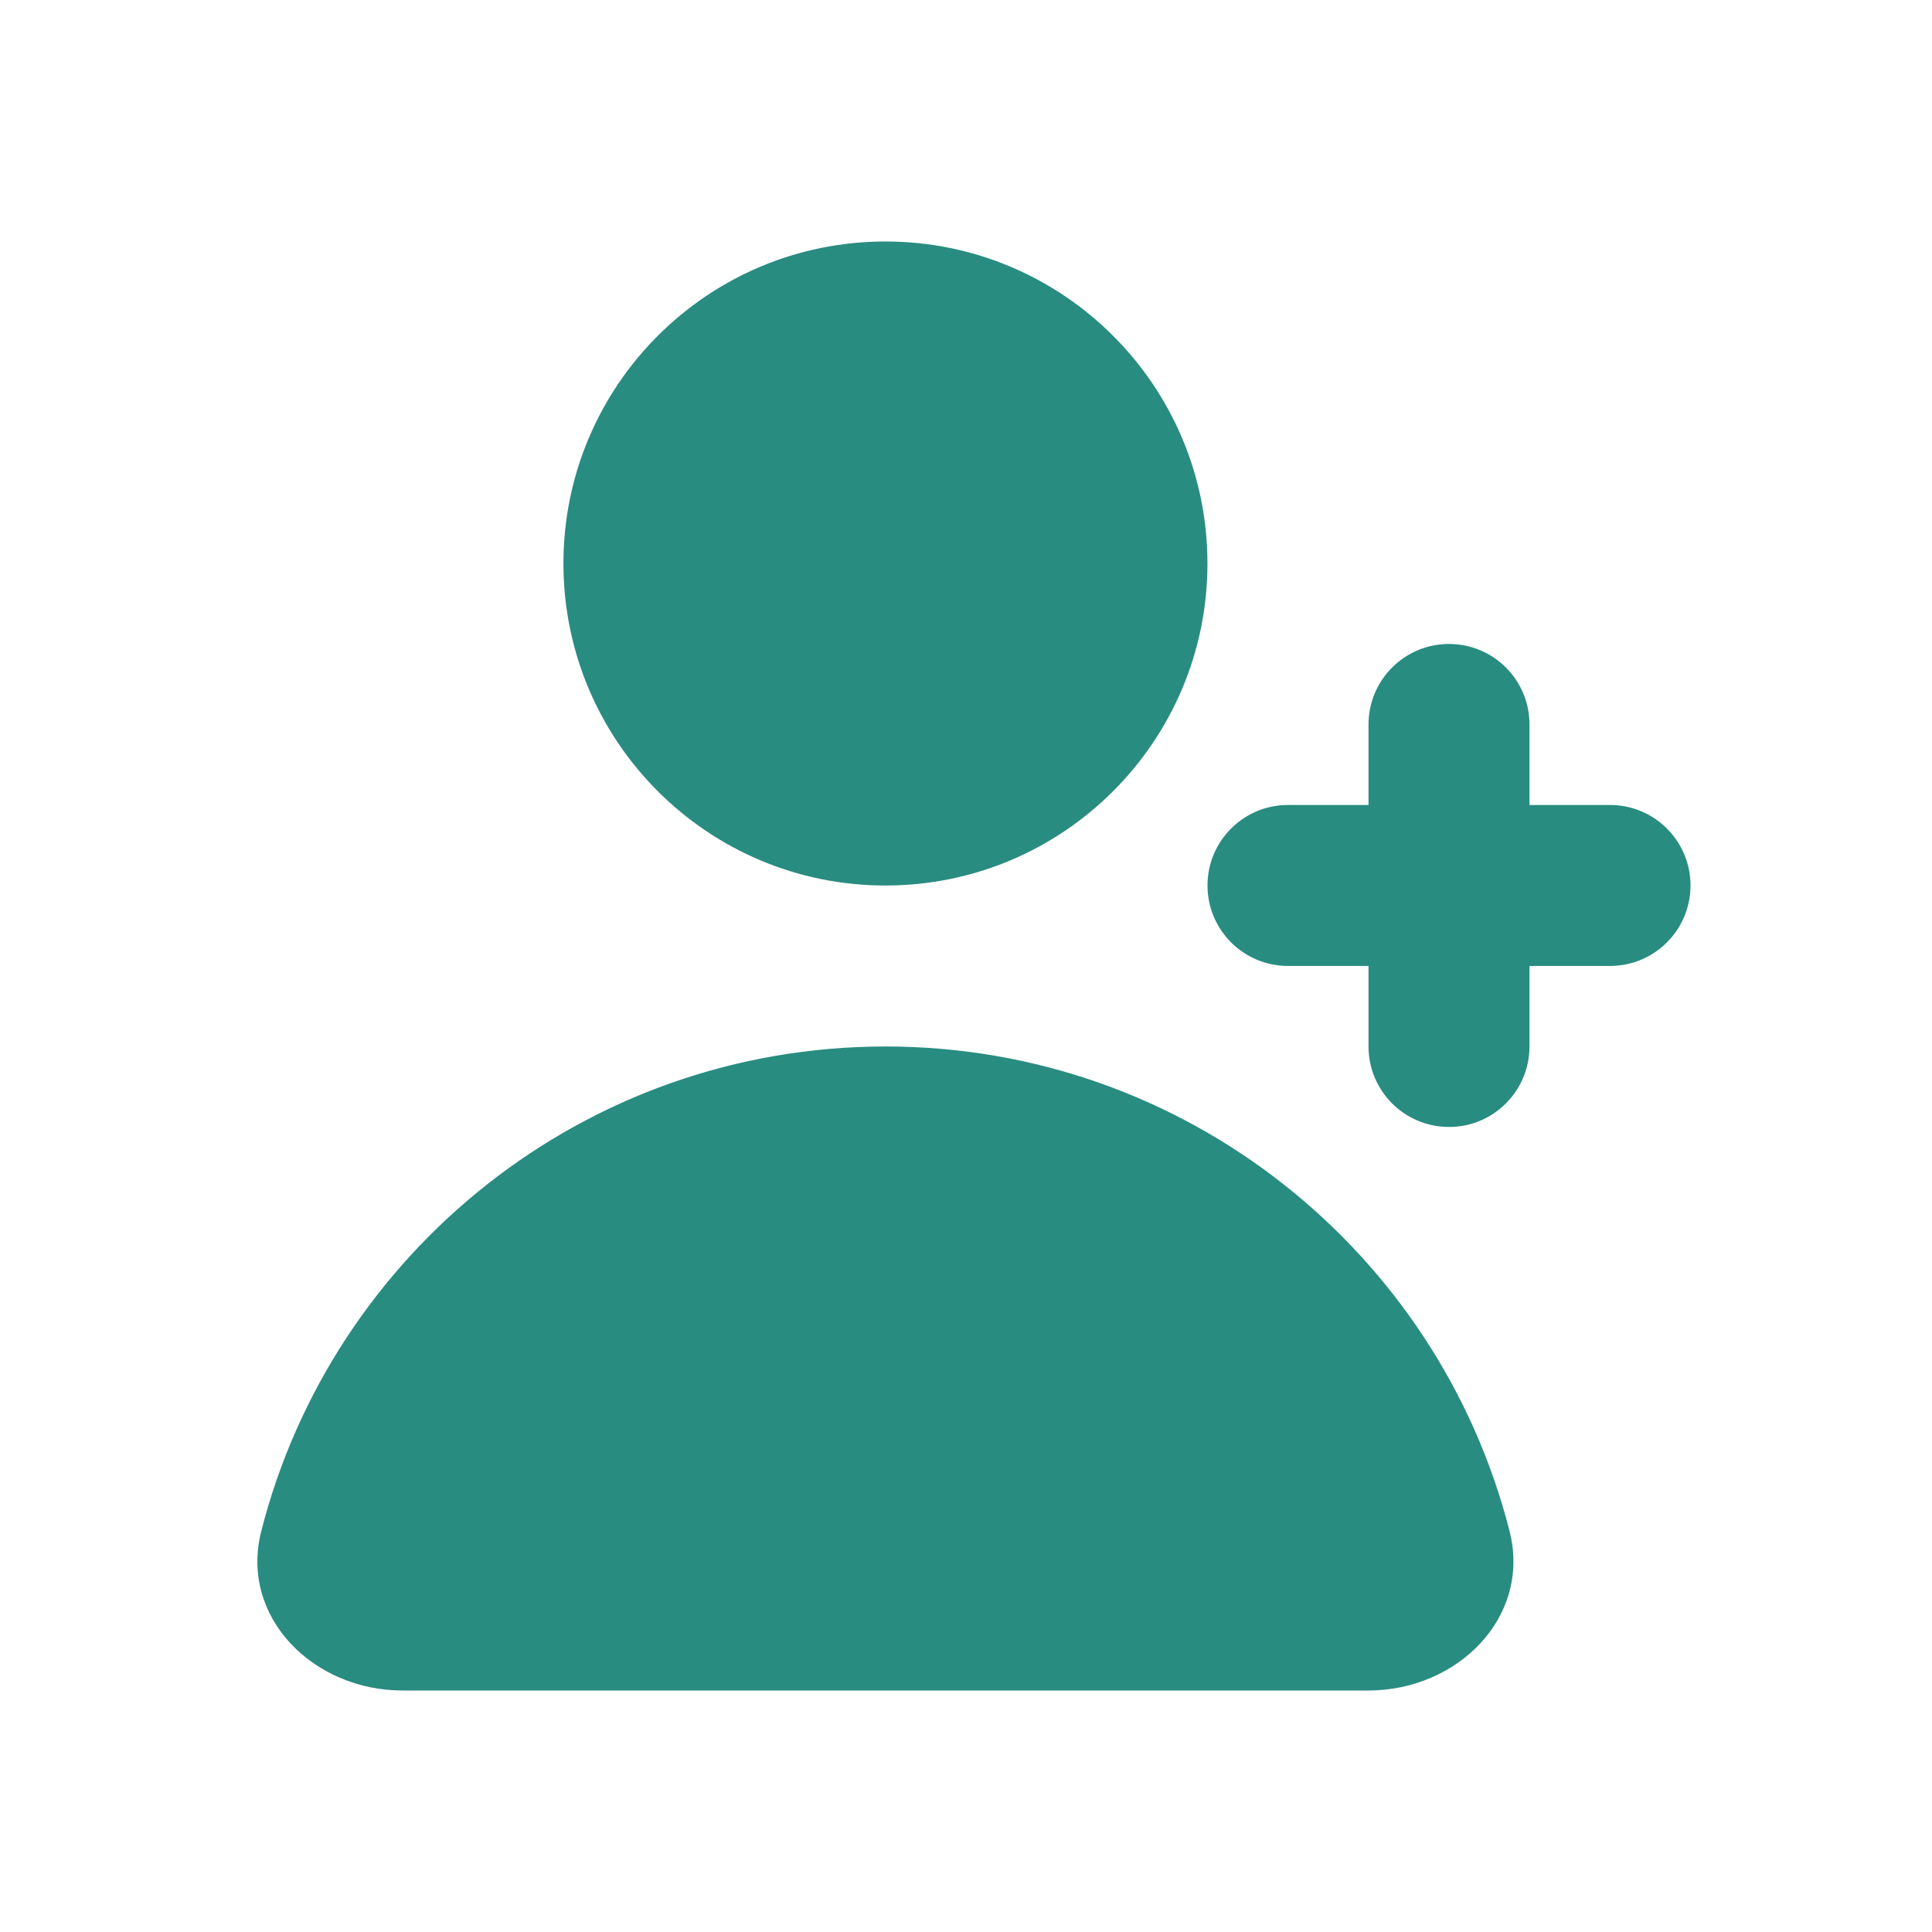 <svg width="38" height="38" viewBox="0 0 38 38" fill="none" xmlns="http://www.w3.org/2000/svg">
<g clip-path="url(#clip0_1599_918)">
<path d="M17.415 17.417C20.913 17.417 23.749 14.581 23.749 11.083C23.749 7.586 20.913 4.75 17.415 4.75C13.918 4.75 11.082 7.586 11.082 11.083C11.082 14.581 13.918 17.417 17.415 17.417Z" fill="#298C80"/>
<path d="M5.139 30.115C6.534 24.636 11.501 20.583 17.415 20.583C23.328 20.583 28.296 24.636 29.691 30.115C30.122 31.81 28.664 33.25 26.915 33.25H7.915C6.166 33.25 4.707 31.81 5.139 30.115Z" fill="#298C80"/>
<path d="M28.5 12.666C29.375 12.666 30.083 13.375 30.083 14.249V15.833H31.667C32.541 15.833 33.25 16.541 33.25 17.416C33.25 18.291 32.541 18.999 31.667 18.999H30.083V20.583C30.083 21.457 29.375 22.166 28.5 22.166C27.625 22.166 26.917 21.457 26.917 20.583V18.999H25.333C24.459 18.999 23.75 18.291 23.75 17.416C23.75 16.541 24.459 15.833 25.333 15.833H26.917V14.249C26.917 13.375 27.625 12.666 28.5 12.666Z" fill="#298C80"/>
</g>
<defs>
<clipPath id="clip0_1599_918">
<rect width="38" height="38" fill="white"/>
</clipPath>
</defs>
</svg>
